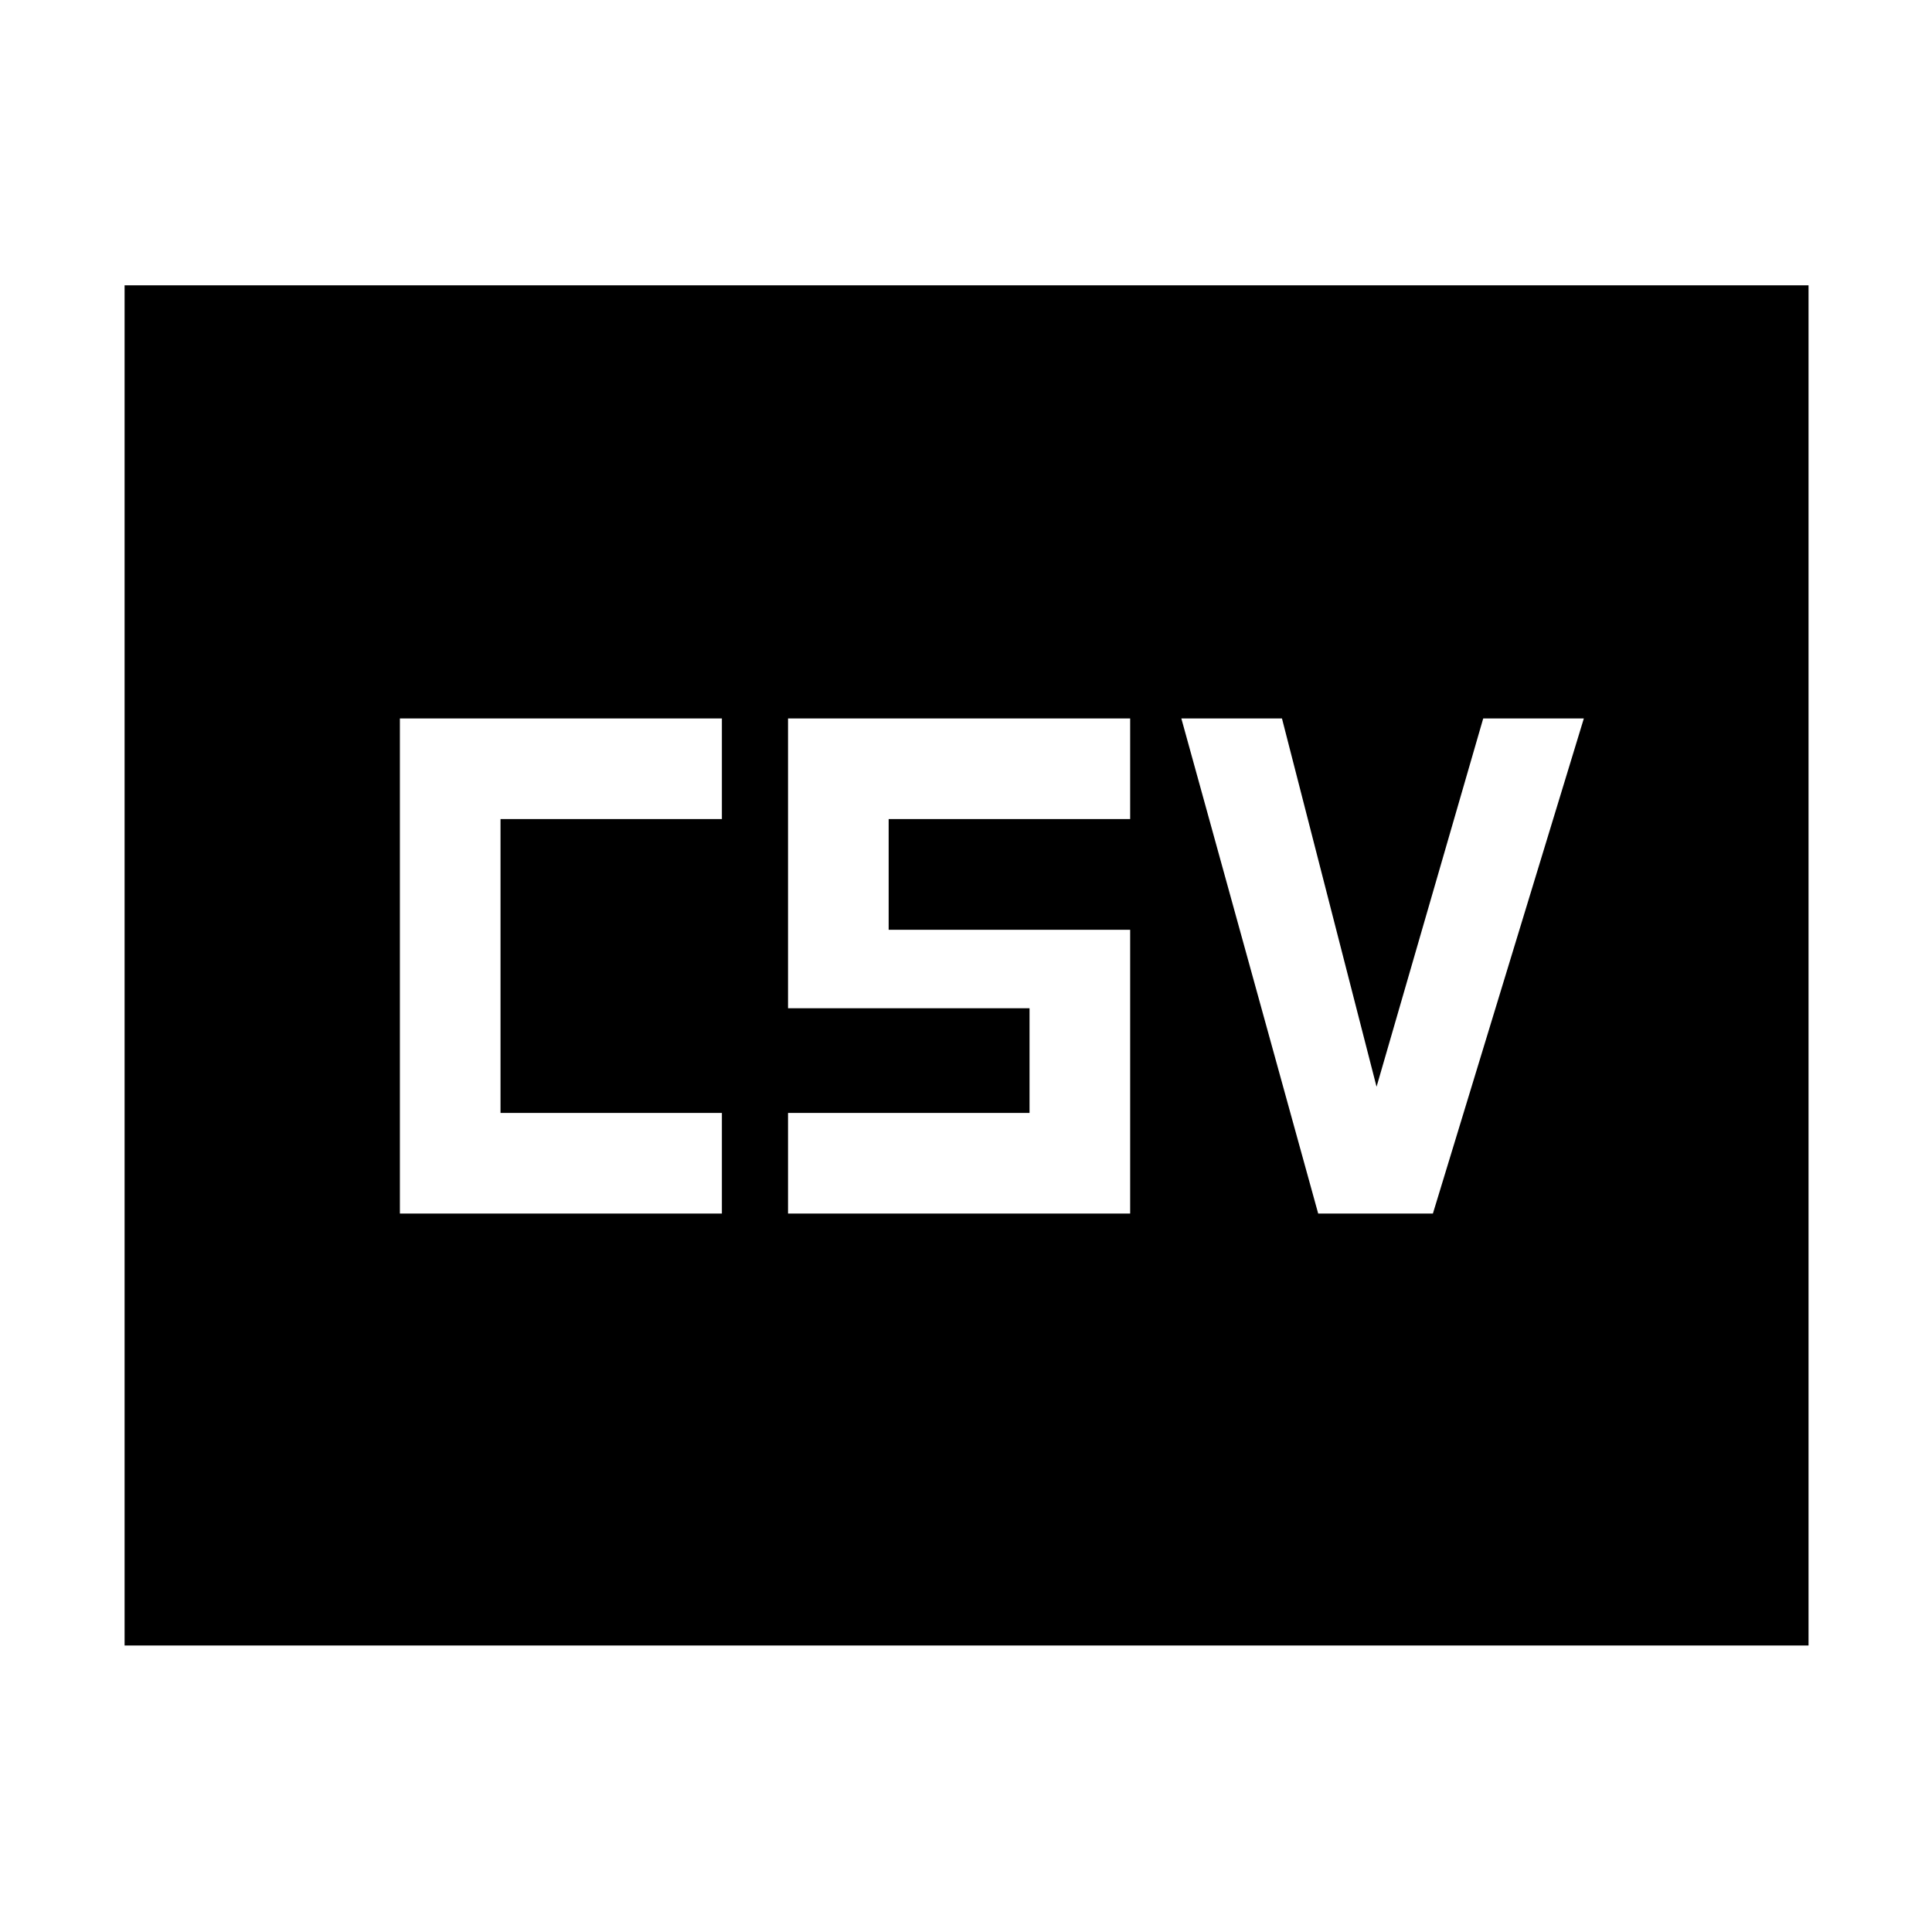 <svg xmlns="http://www.w3.org/2000/svg" height="48" viewBox="0 -960 960 960" width="48"><path d="M198.7-357h160v-50h-110v-146h110v-50h-160v246Zm192.87 0h170v-141h-120v-55h120v-50h-170v144h120v52h-120v50ZM655-357h57l75-246h-50l-53 183-47-183h-50l68 246ZM61.91-142.35v-675.87h836.74v675.87H61.91Z"/></svg>